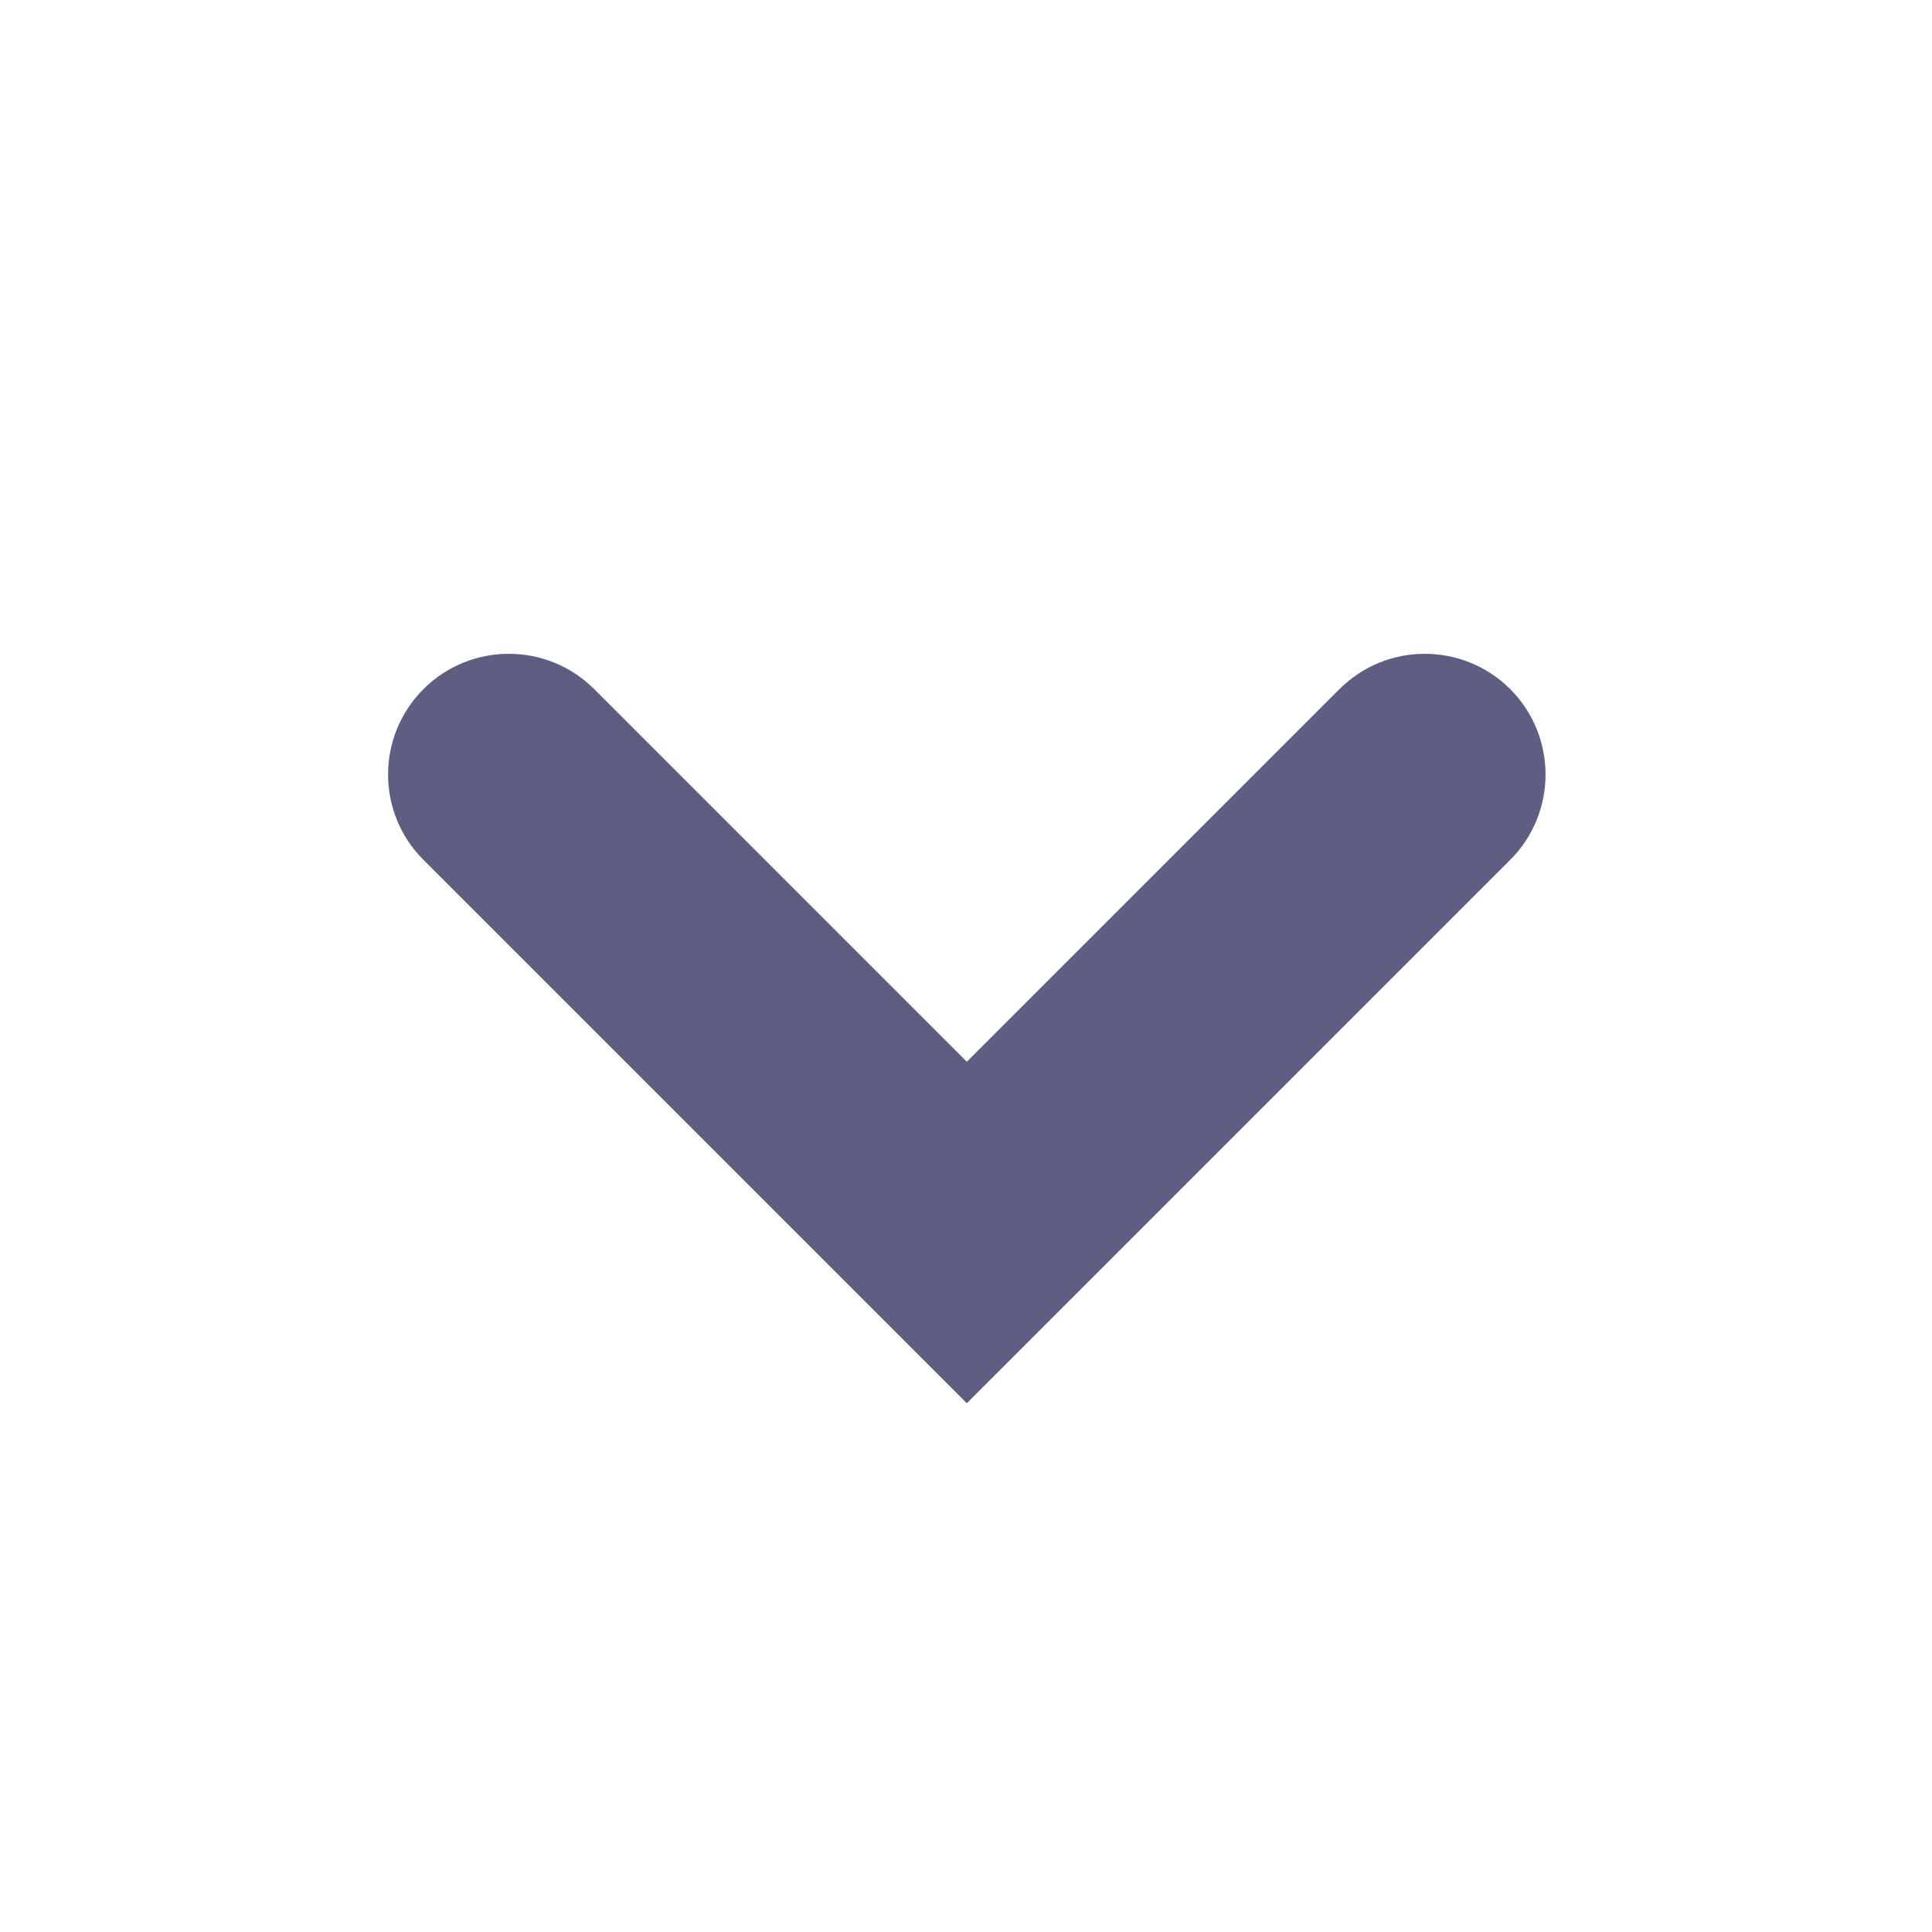 <svg width="16" height="16" viewBox="0 0 16 16" fill="none" xmlns="http://www.w3.org/2000/svg">
<path fill-rule="evenodd" clip-rule="evenodd" d="M8.007 8.793L11.093 5.707C11.483 5.317 12.116 5.317 12.507 5.707C12.897 6.098 12.897 6.731 12.507 7.121L8.007 11.621L3.507 7.121C3.116 6.731 3.116 6.098 3.507 5.707C3.897 5.317 4.531 5.317 4.921 5.707L8.007 8.793Z" fill="#5E5E82"/>
</svg>
